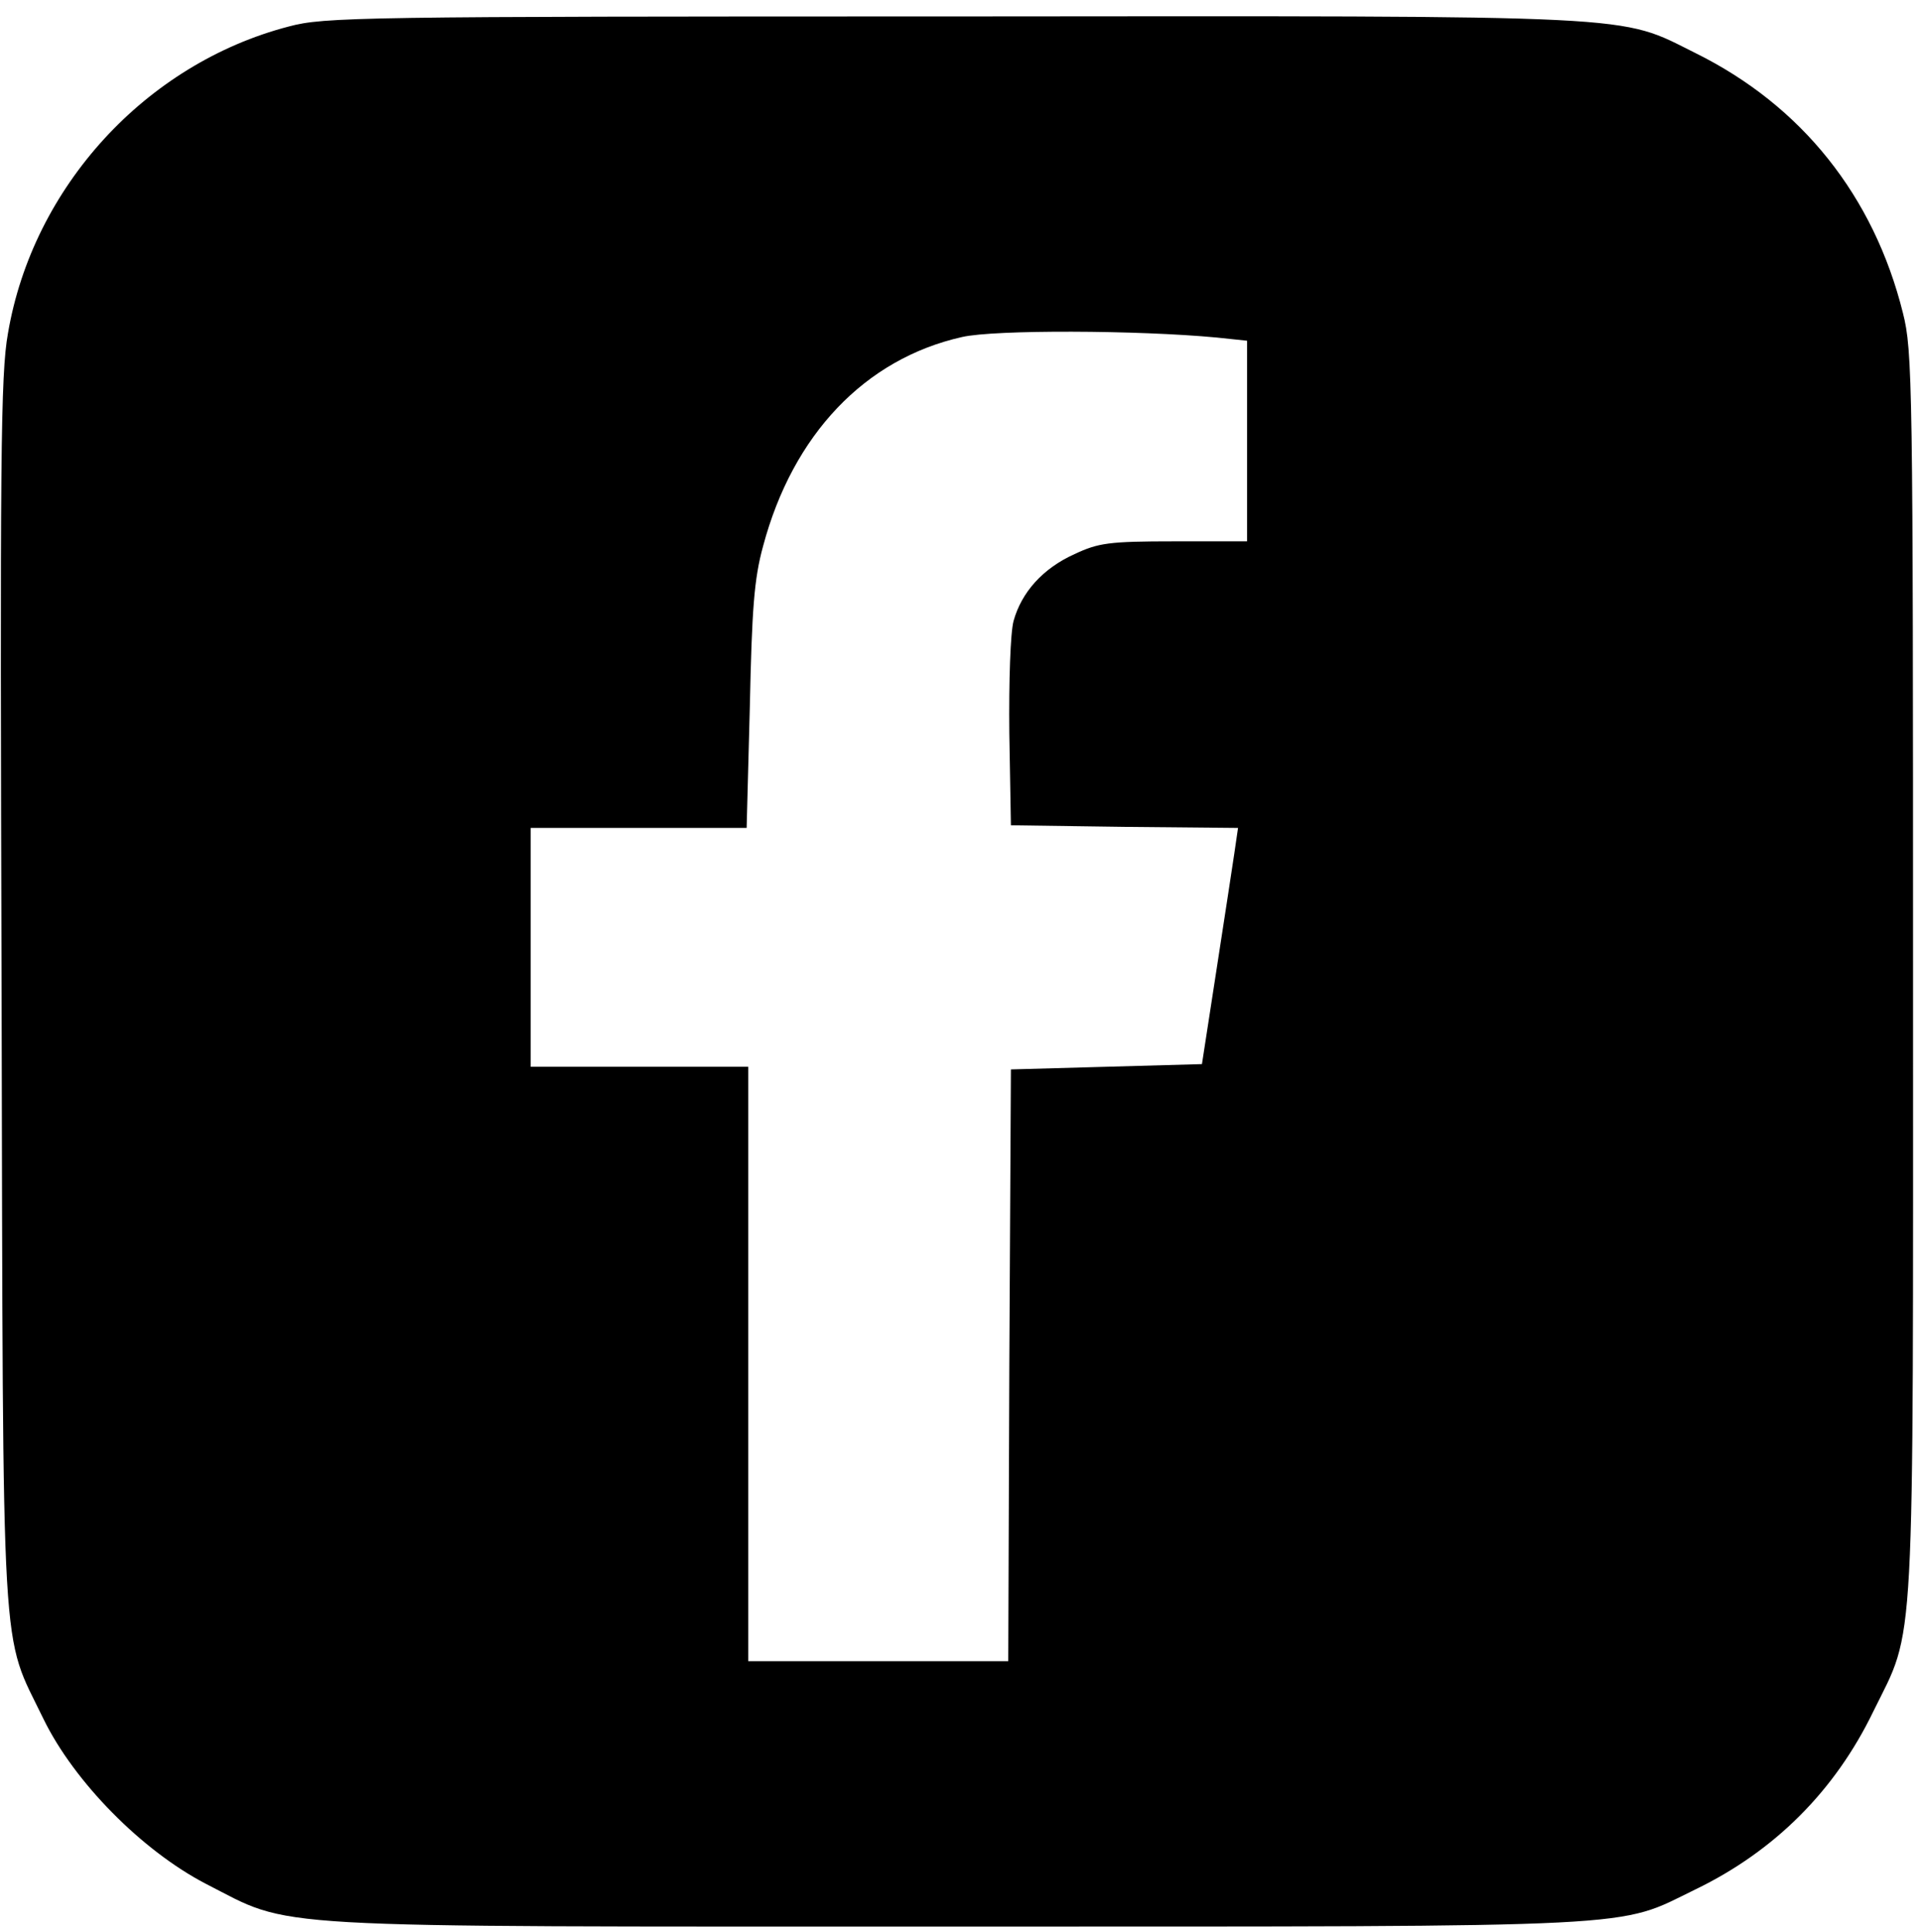 <?xml version="1.0" standalone="no"?>
<!DOCTYPE svg PUBLIC "-//W3C//DTD SVG 20010904//EN"
 "http://www.w3.org/TR/2001/REC-SVG-20010904/DTD/svg10.dtd">
<svg version="1.0" xmlns="http://www.w3.org/2000/svg"
 width="362pt" height="364pt" viewBox="0 0 362 364"
 preserveAspectRatio="xMidYMid meet">
<g transform="translate(0,364) scale(0.1,-0.1)"
fill="#000000" stroke="none">
<path d="M544 3590 c-269 -70 -482 -302 -529 -578 -14 -78 -15 -237 -12 -1243
3 -1296 -2 -1200 79 -1368 58 -119 186 -248 305 -310 169 -86 80 -81 1417 -81
1315 0 1241 -3 1391 70 149 72 263 186 335 335 80 163 75 77 75 1390 0 1112
-1 1174 -19 1245 -55 221 -191 391 -391 490 -147 73 -84 70 -1400 69 -1120 0
-1184 -1 -1251 -19z m1749 -586 l57 -6 0 -189 0 -189 -137 0 c-124 0 -143 -3
-188 -24 -60 -27 -100 -72 -115 -126 -6 -22 -9 -113 -8 -212 l3 -173 214 -3
214 -2 -7 -48 c-4 -26 -19 -126 -34 -222 l-27 -175 -180 -5 -180 -5 -3 -557
-2 -558 -245 0 -245 0 0 560 0 560 -205 0 -205 0 0 225 0 225 204 0 203 0 6
228 c4 185 8 241 25 303 56 210 192 353 375 394 61 14 332 13 480 -1z"/>
</g>
</svg>
